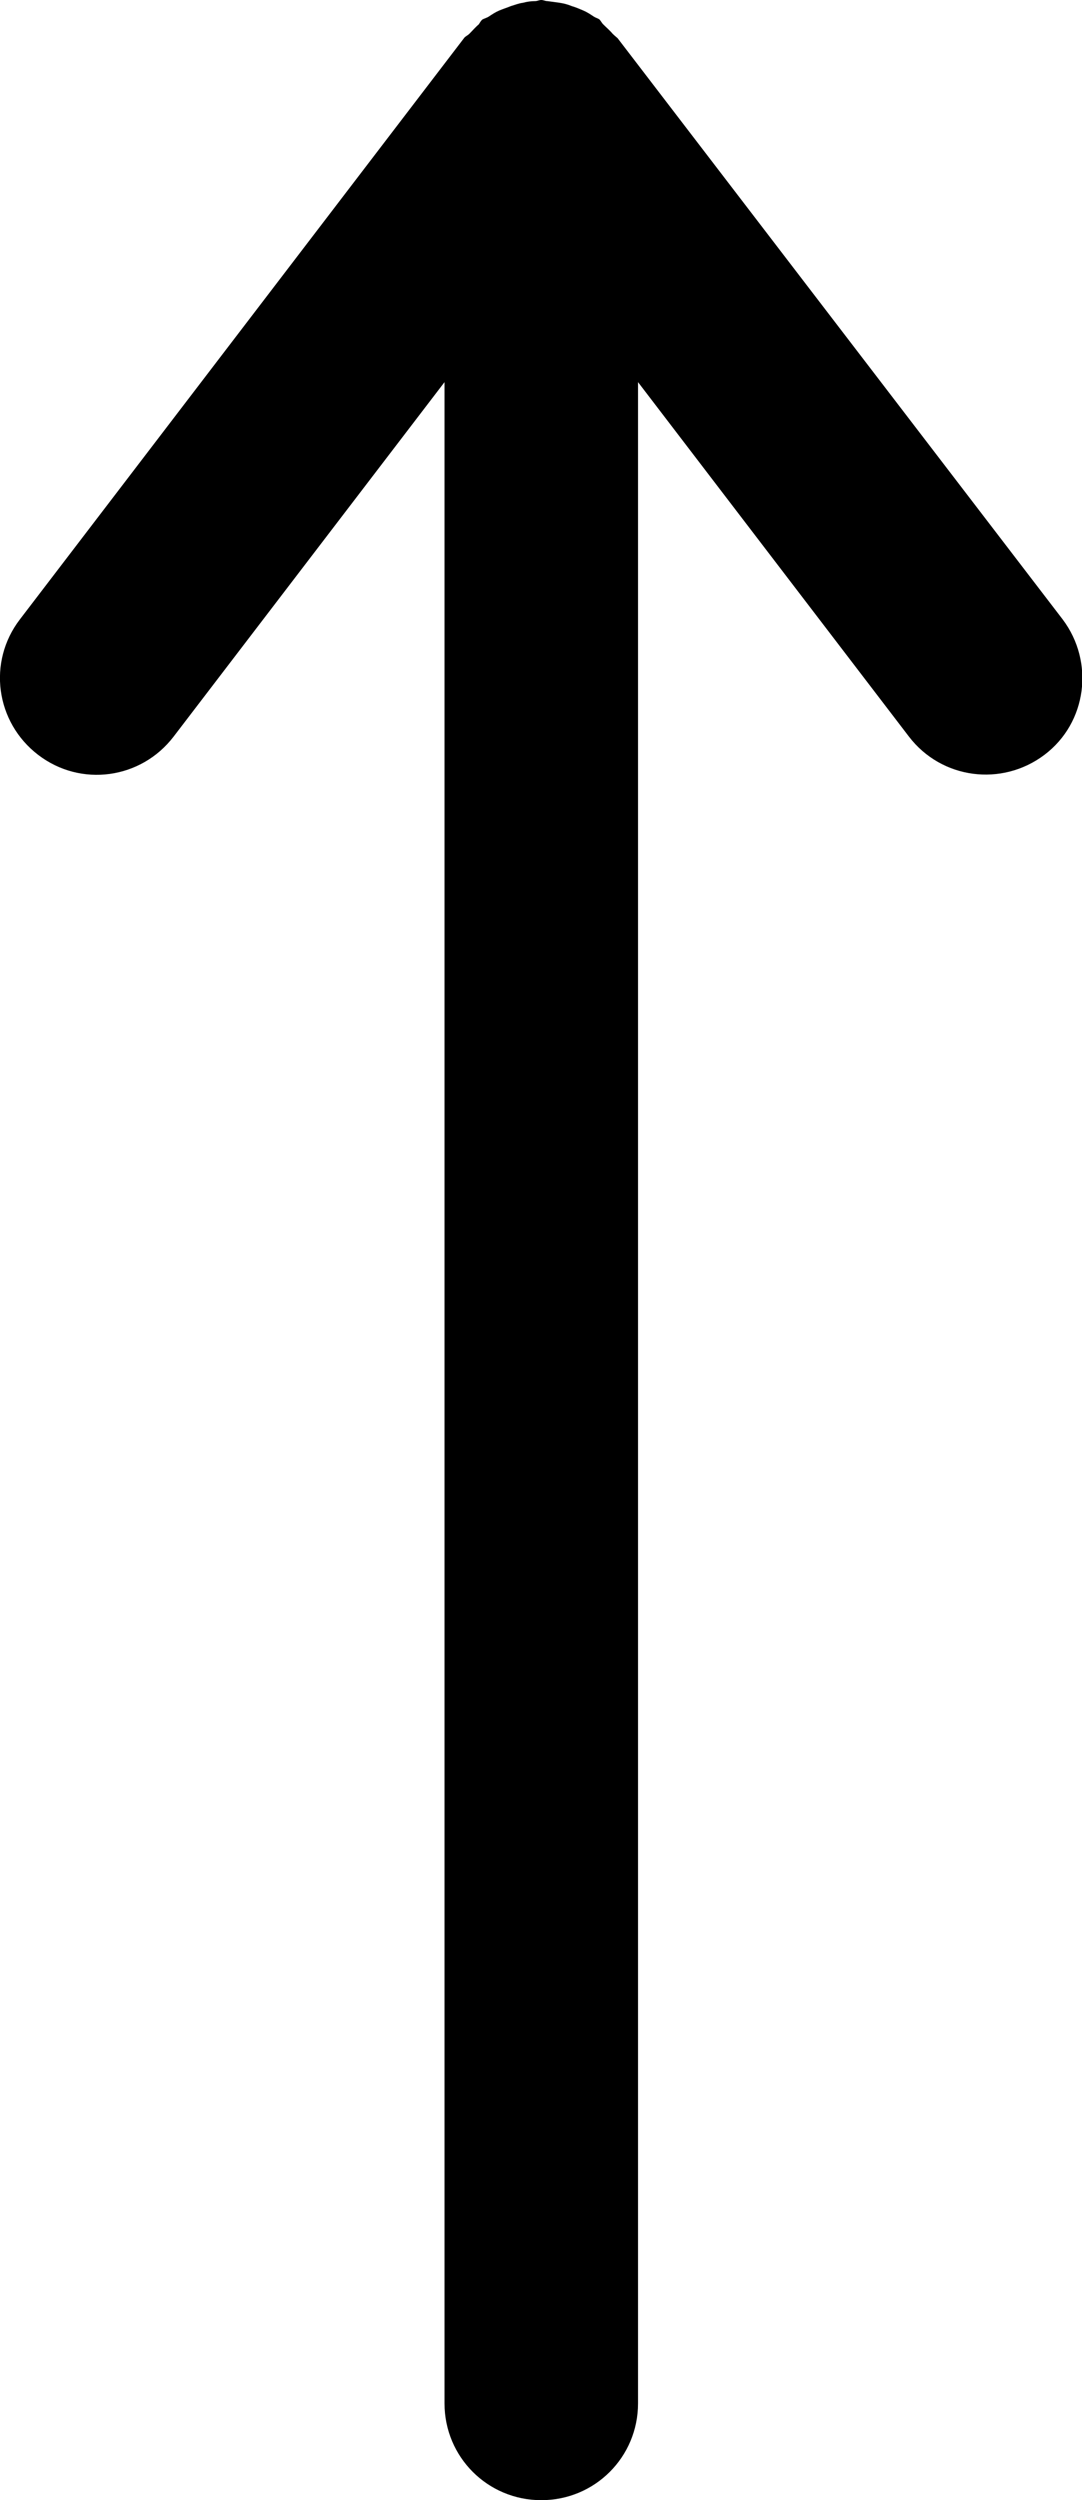 <?xml version="1.0" encoding="UTF-8"?>
<svg id="anytype_logo" xmlns="http://www.w3.org/2000/svg" viewBox="0 0 19.57 45.21">
  <path d="M.69,13.65c.77,.59,1.86,.44,2.45-.33l4.9-6.41V43.46c0,.97,.78,1.75,1.75,1.75s1.75-.78,1.75-1.75V6.91l4.9,6.41c.59,.77,1.68,.91,2.45,.33s.91-1.68,.33-2.45L11.17,.69s-.06-.05-.09-.08c-.05-.06-.11-.11-.17-.17-.03-.03-.04-.06-.07-.09-.03-.02-.07-.03-.1-.05-.06-.04-.12-.08-.19-.11-.07-.03-.14-.06-.21-.08-.07-.03-.15-.05-.22-.06-.07-.01-.14-.02-.22-.03-.04,0-.07-.02-.11-.02s-.07,.02-.11,.02c-.07,0-.15,.01-.22,.03-.08,.01-.15,.04-.22,.06-.07,.03-.14,.05-.21,.08-.07,.03-.13,.07-.19,.11-.03,.02-.07,.03-.11,.05-.03,.02-.05,.06-.07,.09-.06,.05-.11,.11-.17,.17-.03,.03-.06,.04-.09,.07L.36,11.2c-.59,.77-.44,1.86,.33,2.45Z"/>
</svg>